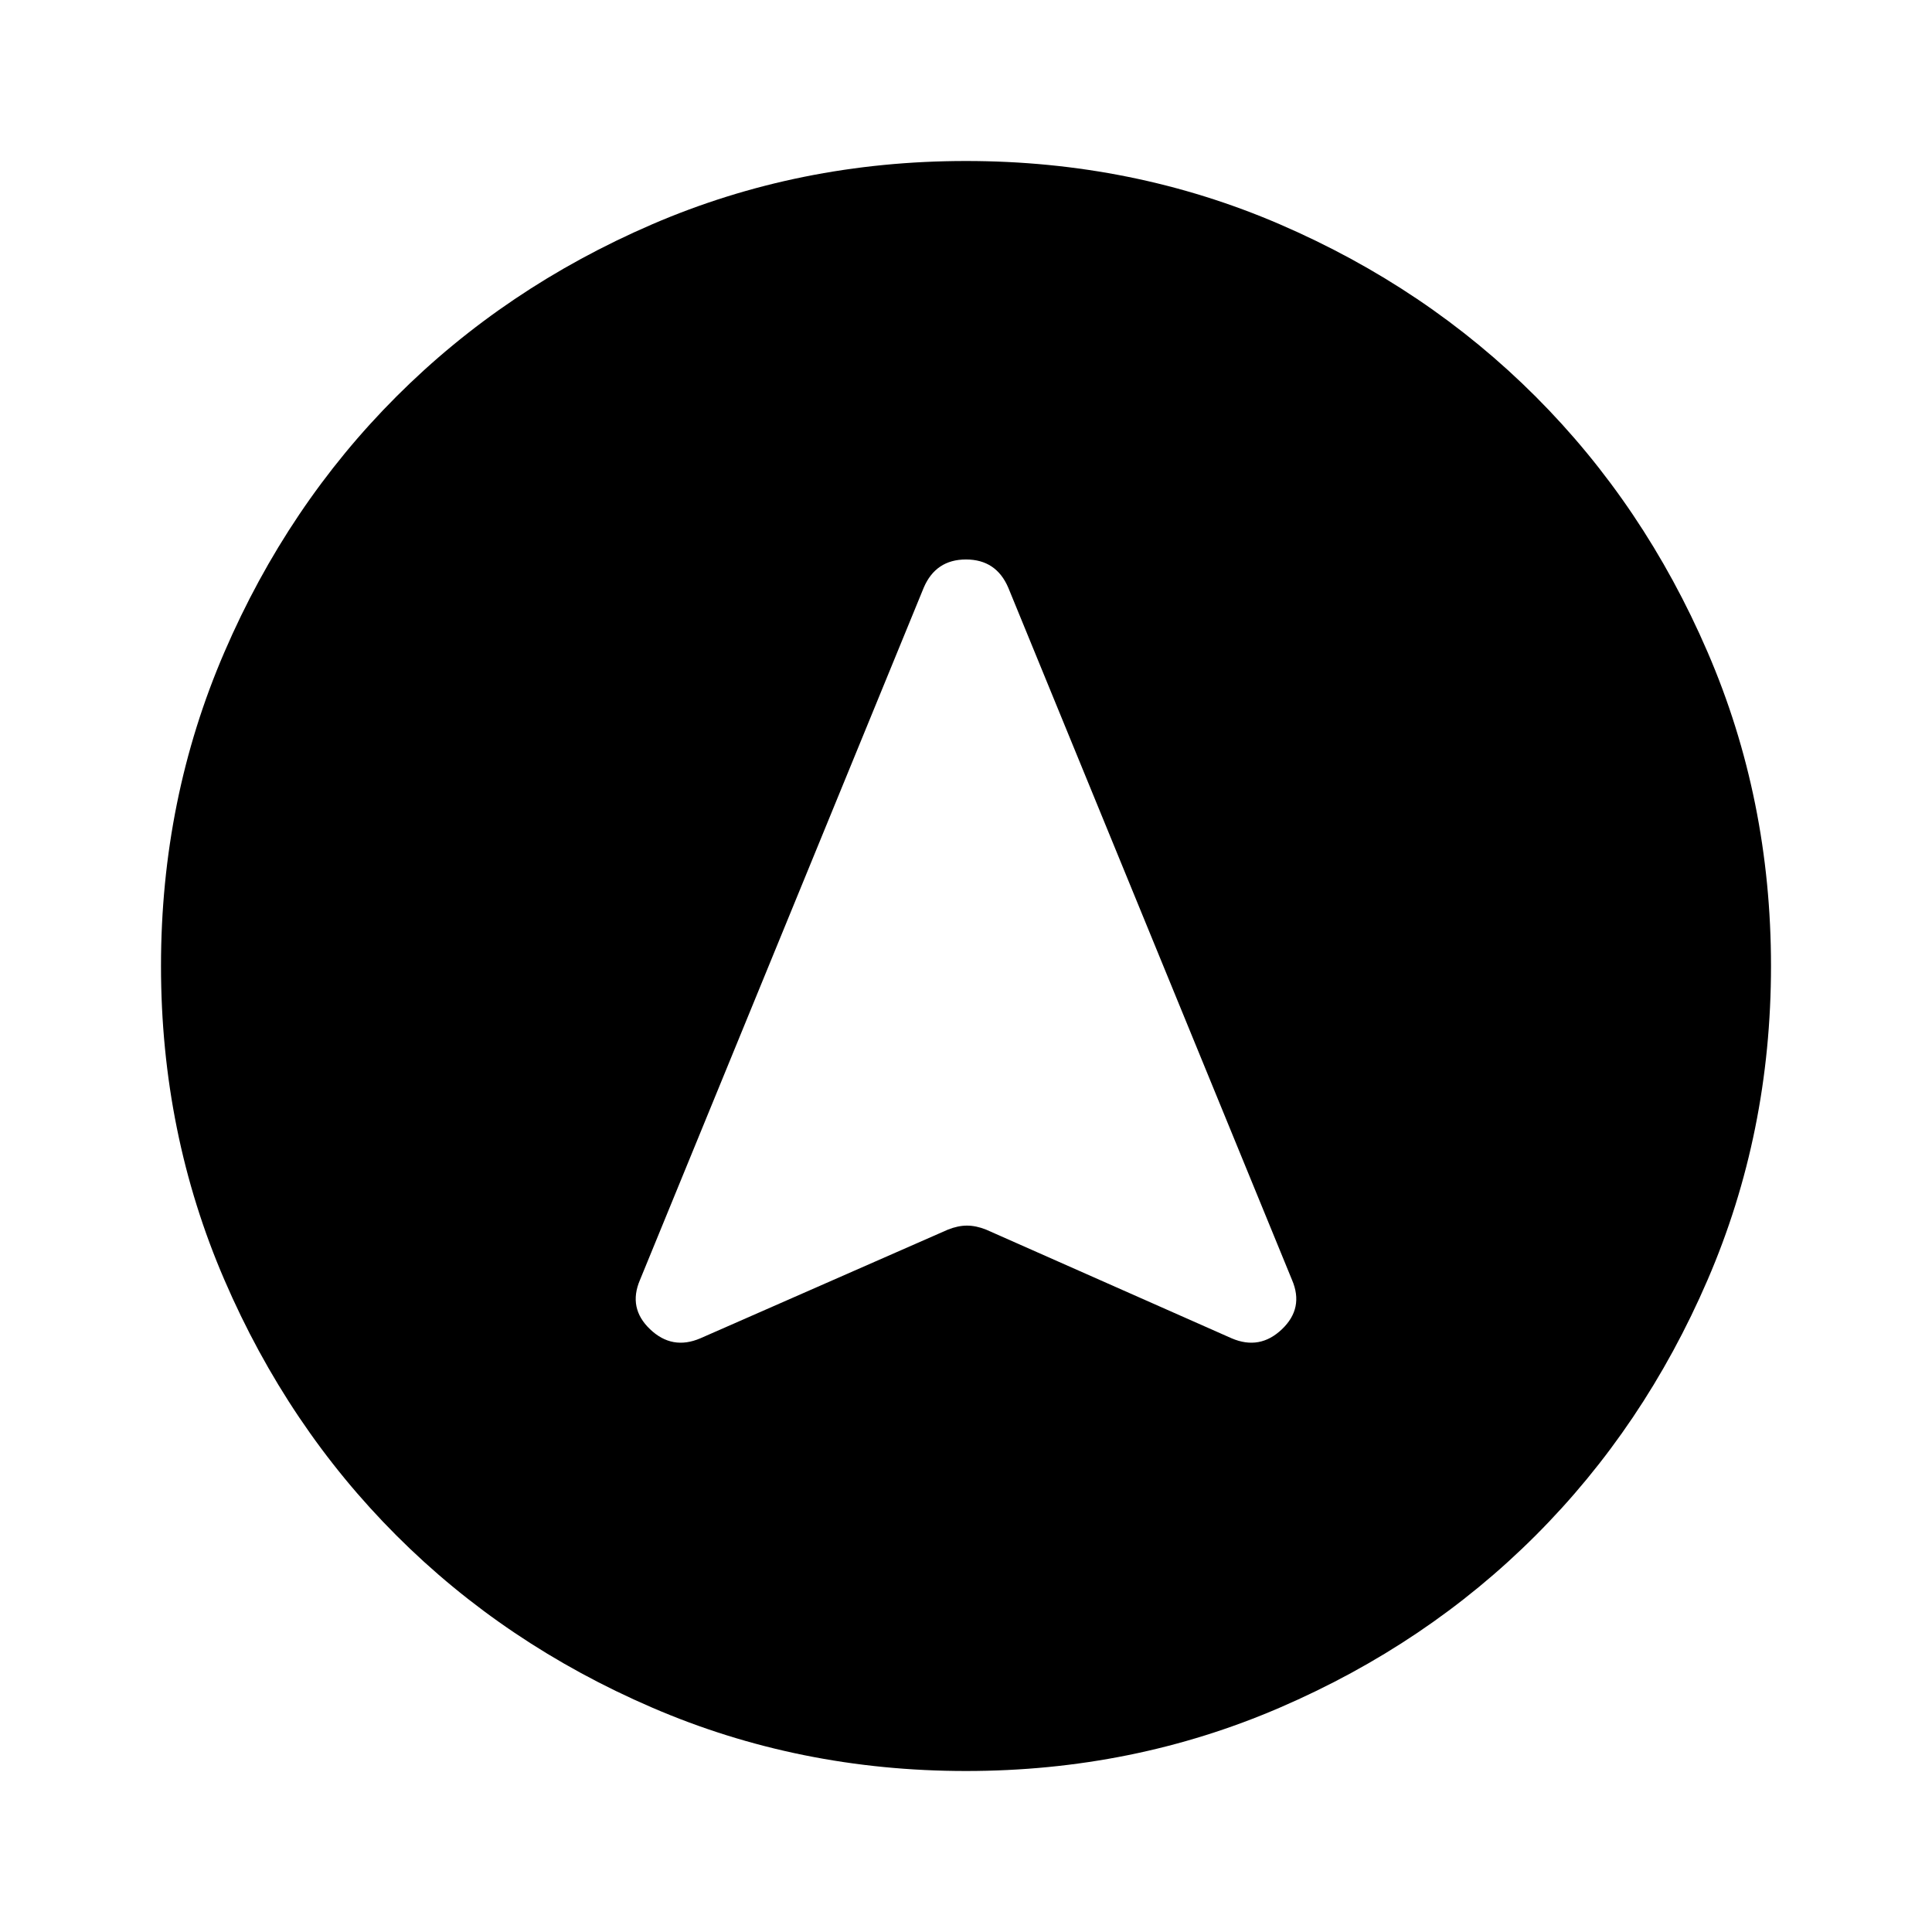<svg xmlns="http://www.w3.org/2000/svg" height="24" width="24"><path d="M8.7 16.625 11.775 15.275Q11.9 15.225 12.012 15.225Q12.125 15.225 12.25 15.275L15.3 16.625Q15.65 16.775 15.925 16.512Q16.2 16.25 16.05 15.9L12.525 7.3Q12.375 6.95 12 6.95Q11.625 6.95 11.475 7.3L7.95 15.9Q7.8 16.25 8.075 16.512Q8.35 16.775 8.7 16.625ZM12 2Q14.075 2 15.9 2.787Q17.725 3.575 19.075 4.925Q20.425 6.275 21.212 8.1Q22 9.925 22 12Q22 14.075 21.212 15.9Q20.425 17.725 19.075 19.075Q17.725 20.425 15.9 21.212Q14.075 22 12 22Q9.925 22 8.1 21.212Q6.275 20.425 4.925 19.075Q3.575 17.725 2.788 15.9Q2 14.075 2 12Q2 9.925 2.788 8.1Q3.575 6.275 4.925 4.925Q6.275 3.575 8.1 2.787Q9.925 2 12 2Z"/></svg>